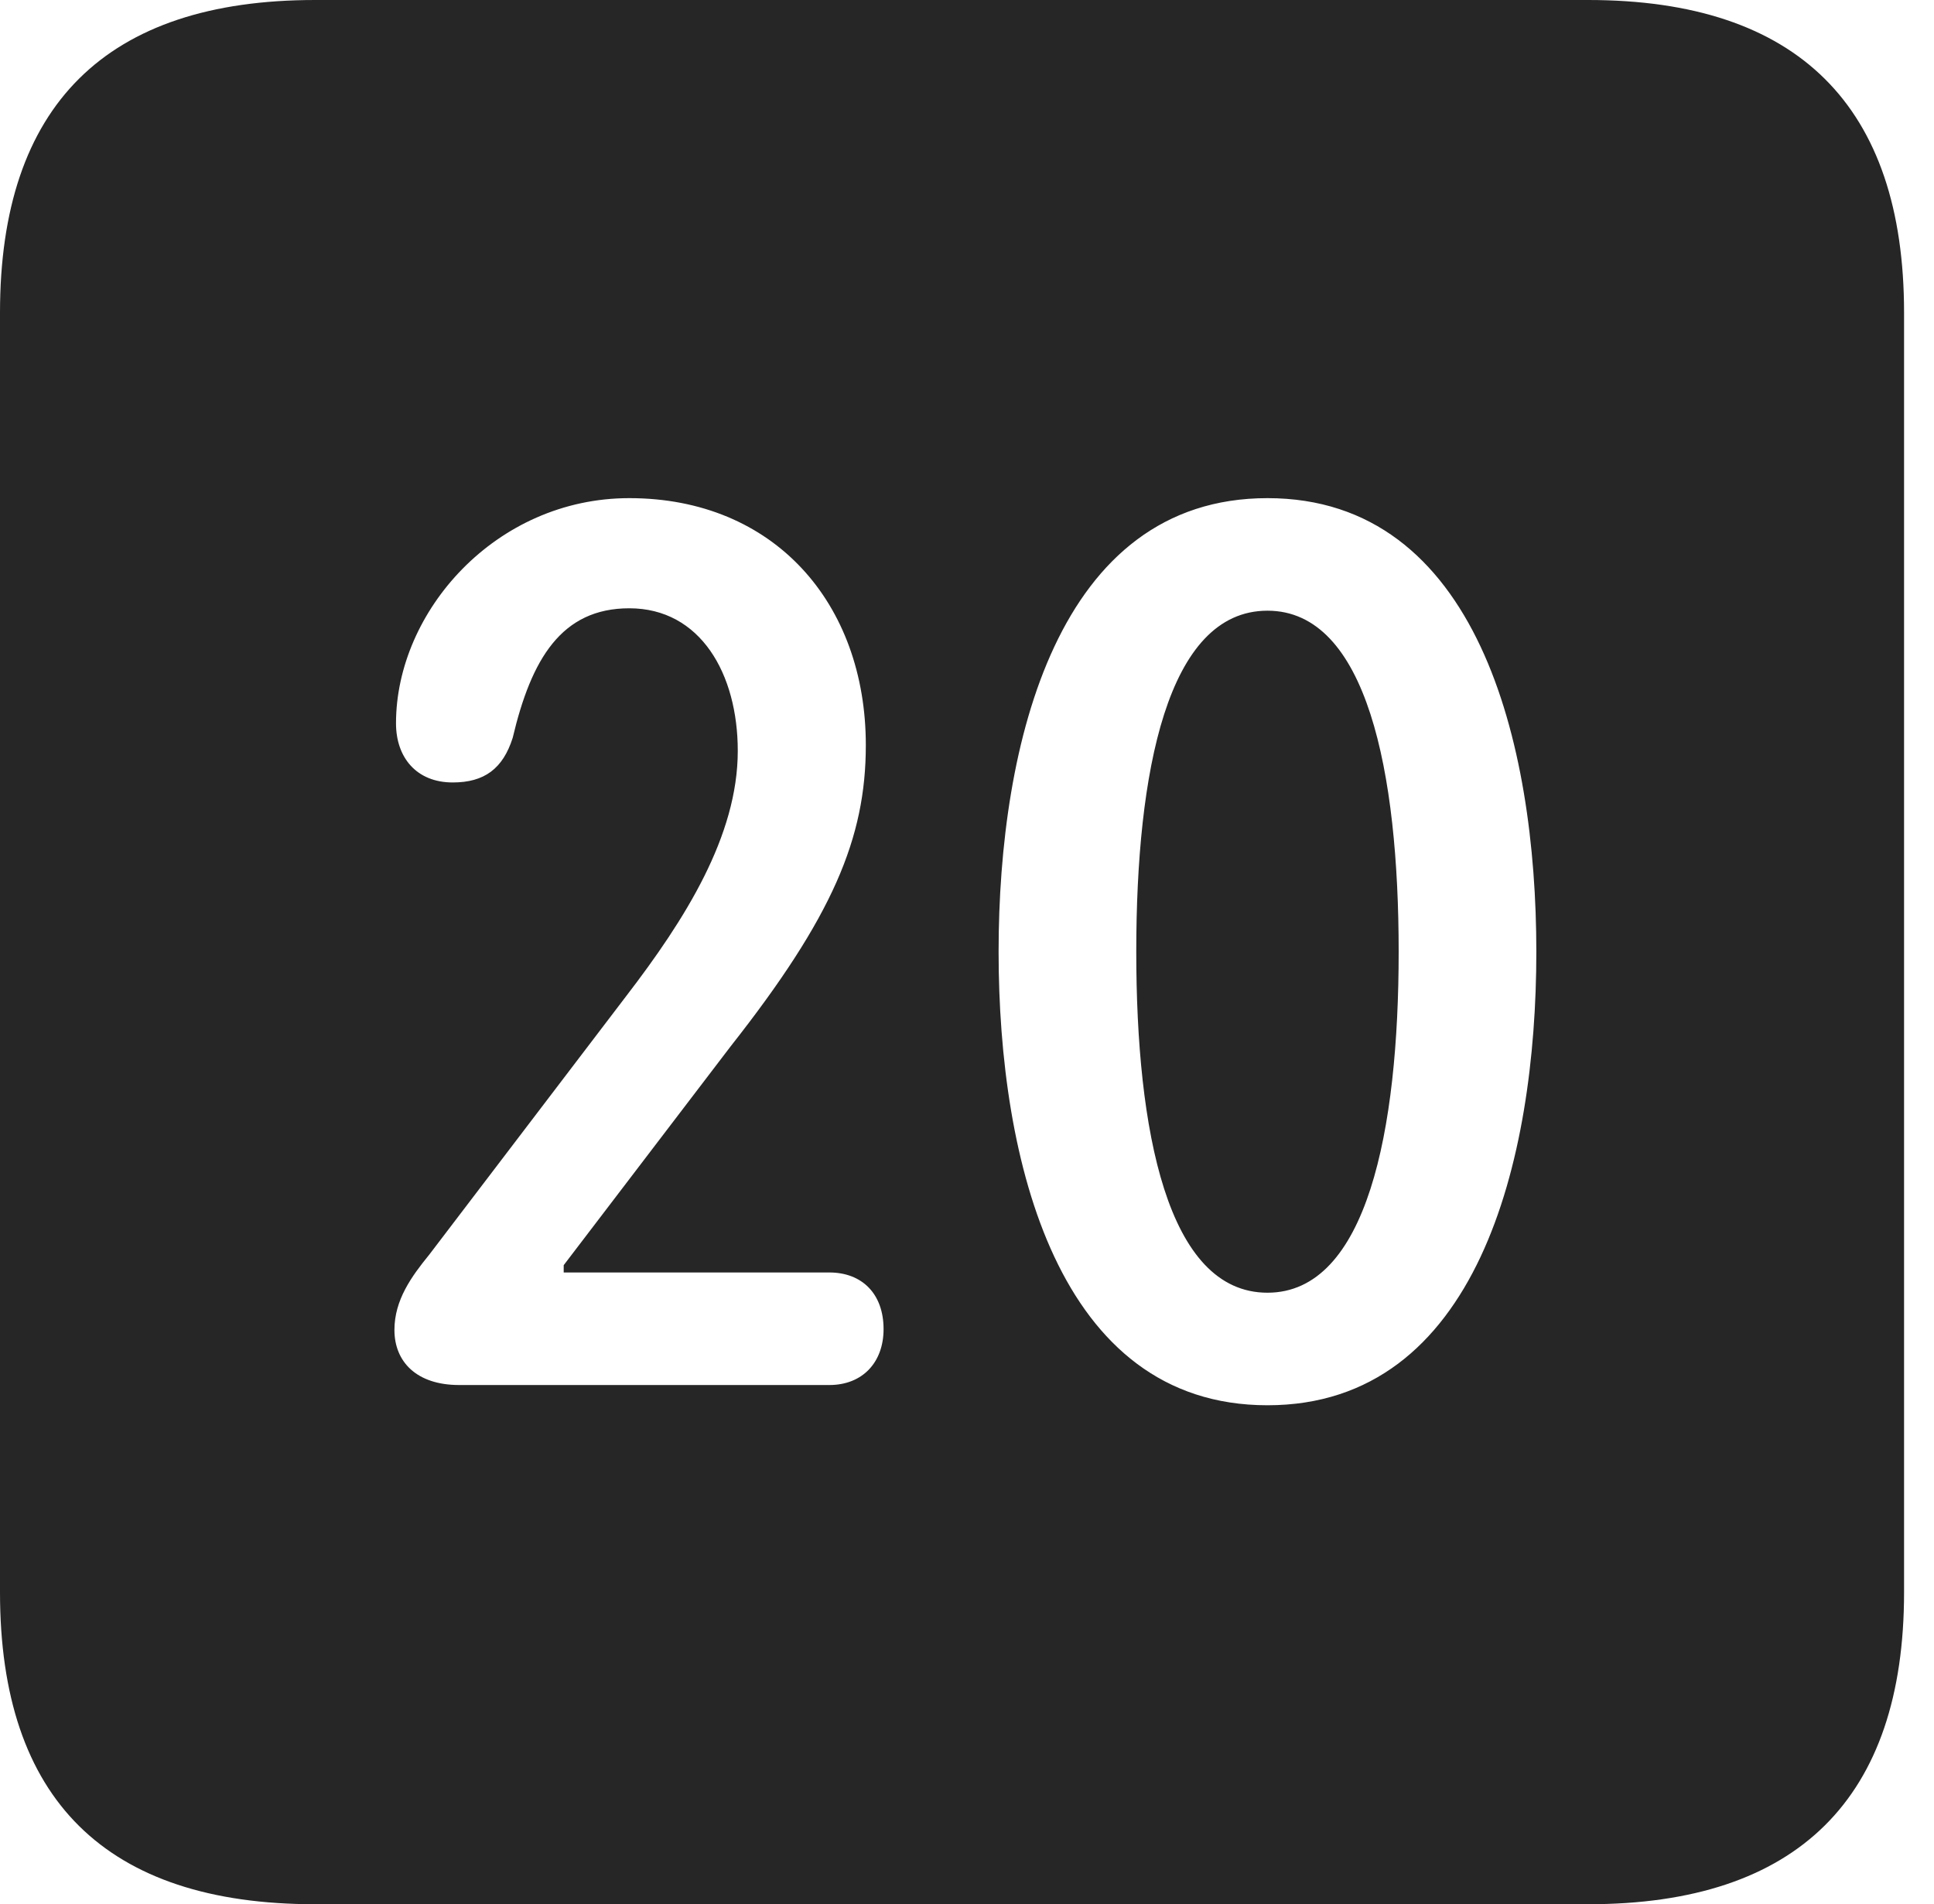 <?xml version="1.0" encoding="UTF-8"?>
<!--Generator: Apple Native CoreSVG 326-->
<!DOCTYPE svg
PUBLIC "-//W3C//DTD SVG 1.1//EN"
       "http://www.w3.org/Graphics/SVG/1.1/DTD/svg11.dtd">
<svg version="1.1" xmlns="http://www.w3.org/2000/svg" xmlns:xlink="http://www.w3.org/1999/xlink" viewBox="0 0 23.32 22.959">
 <g>
  <rect height="22.959" opacity="0" width="23.32" x="0" y="0"/>
  <path d="M22.959 3.77L22.959 19.199C22.959 21.68 21.68 22.959 19.15 22.959L3.799 22.959C1.279 22.959 0 21.699 0 19.199L0 3.77C0 1.27 1.279 0 3.799 0L19.15 0C21.68 0 22.959 1.279 22.959 3.77ZM12.041 11.475C12.041 13.994 12.754 16.943 15.283 16.943C17.812 16.943 18.525 13.994 18.525 11.475C18.525 8.955 17.812 6.006 15.283 6.006C12.754 6.006 12.041 8.955 12.041 11.475ZM4.775 8.721C4.775 9.131 5.02 9.434 5.459 9.434C5.84 9.434 6.064 9.268 6.182 8.896C6.406 7.949 6.768 7.334 7.588 7.334C8.447 7.334 8.896 8.125 8.896 9.053C8.896 10.078 8.262 11.084 7.549 12.012L5.176 15.127C4.961 15.391 4.756 15.674 4.756 16.035C4.756 16.416 5.02 16.699 5.537 16.699L10 16.699C10.4 16.699 10.654 16.426 10.654 16.025C10.654 15.596 10.391 15.342 10 15.342L6.797 15.342L6.797 15.254L8.809 12.617C10.039 11.055 10.44 10.107 10.44 8.984C10.44 7.275 9.336 6.006 7.588 6.006C5.977 6.006 4.775 7.373 4.775 8.721ZM16.865 11.475C16.865 13.623 16.484 15.586 15.283 15.586C14.072 15.586 13.701 13.623 13.701 11.475C13.701 9.316 14.072 7.363 15.283 7.363C16.484 7.363 16.865 9.316 16.865 11.475Z" fill="black" fill-opacity="0.85"/>
 </g>
</svg>

